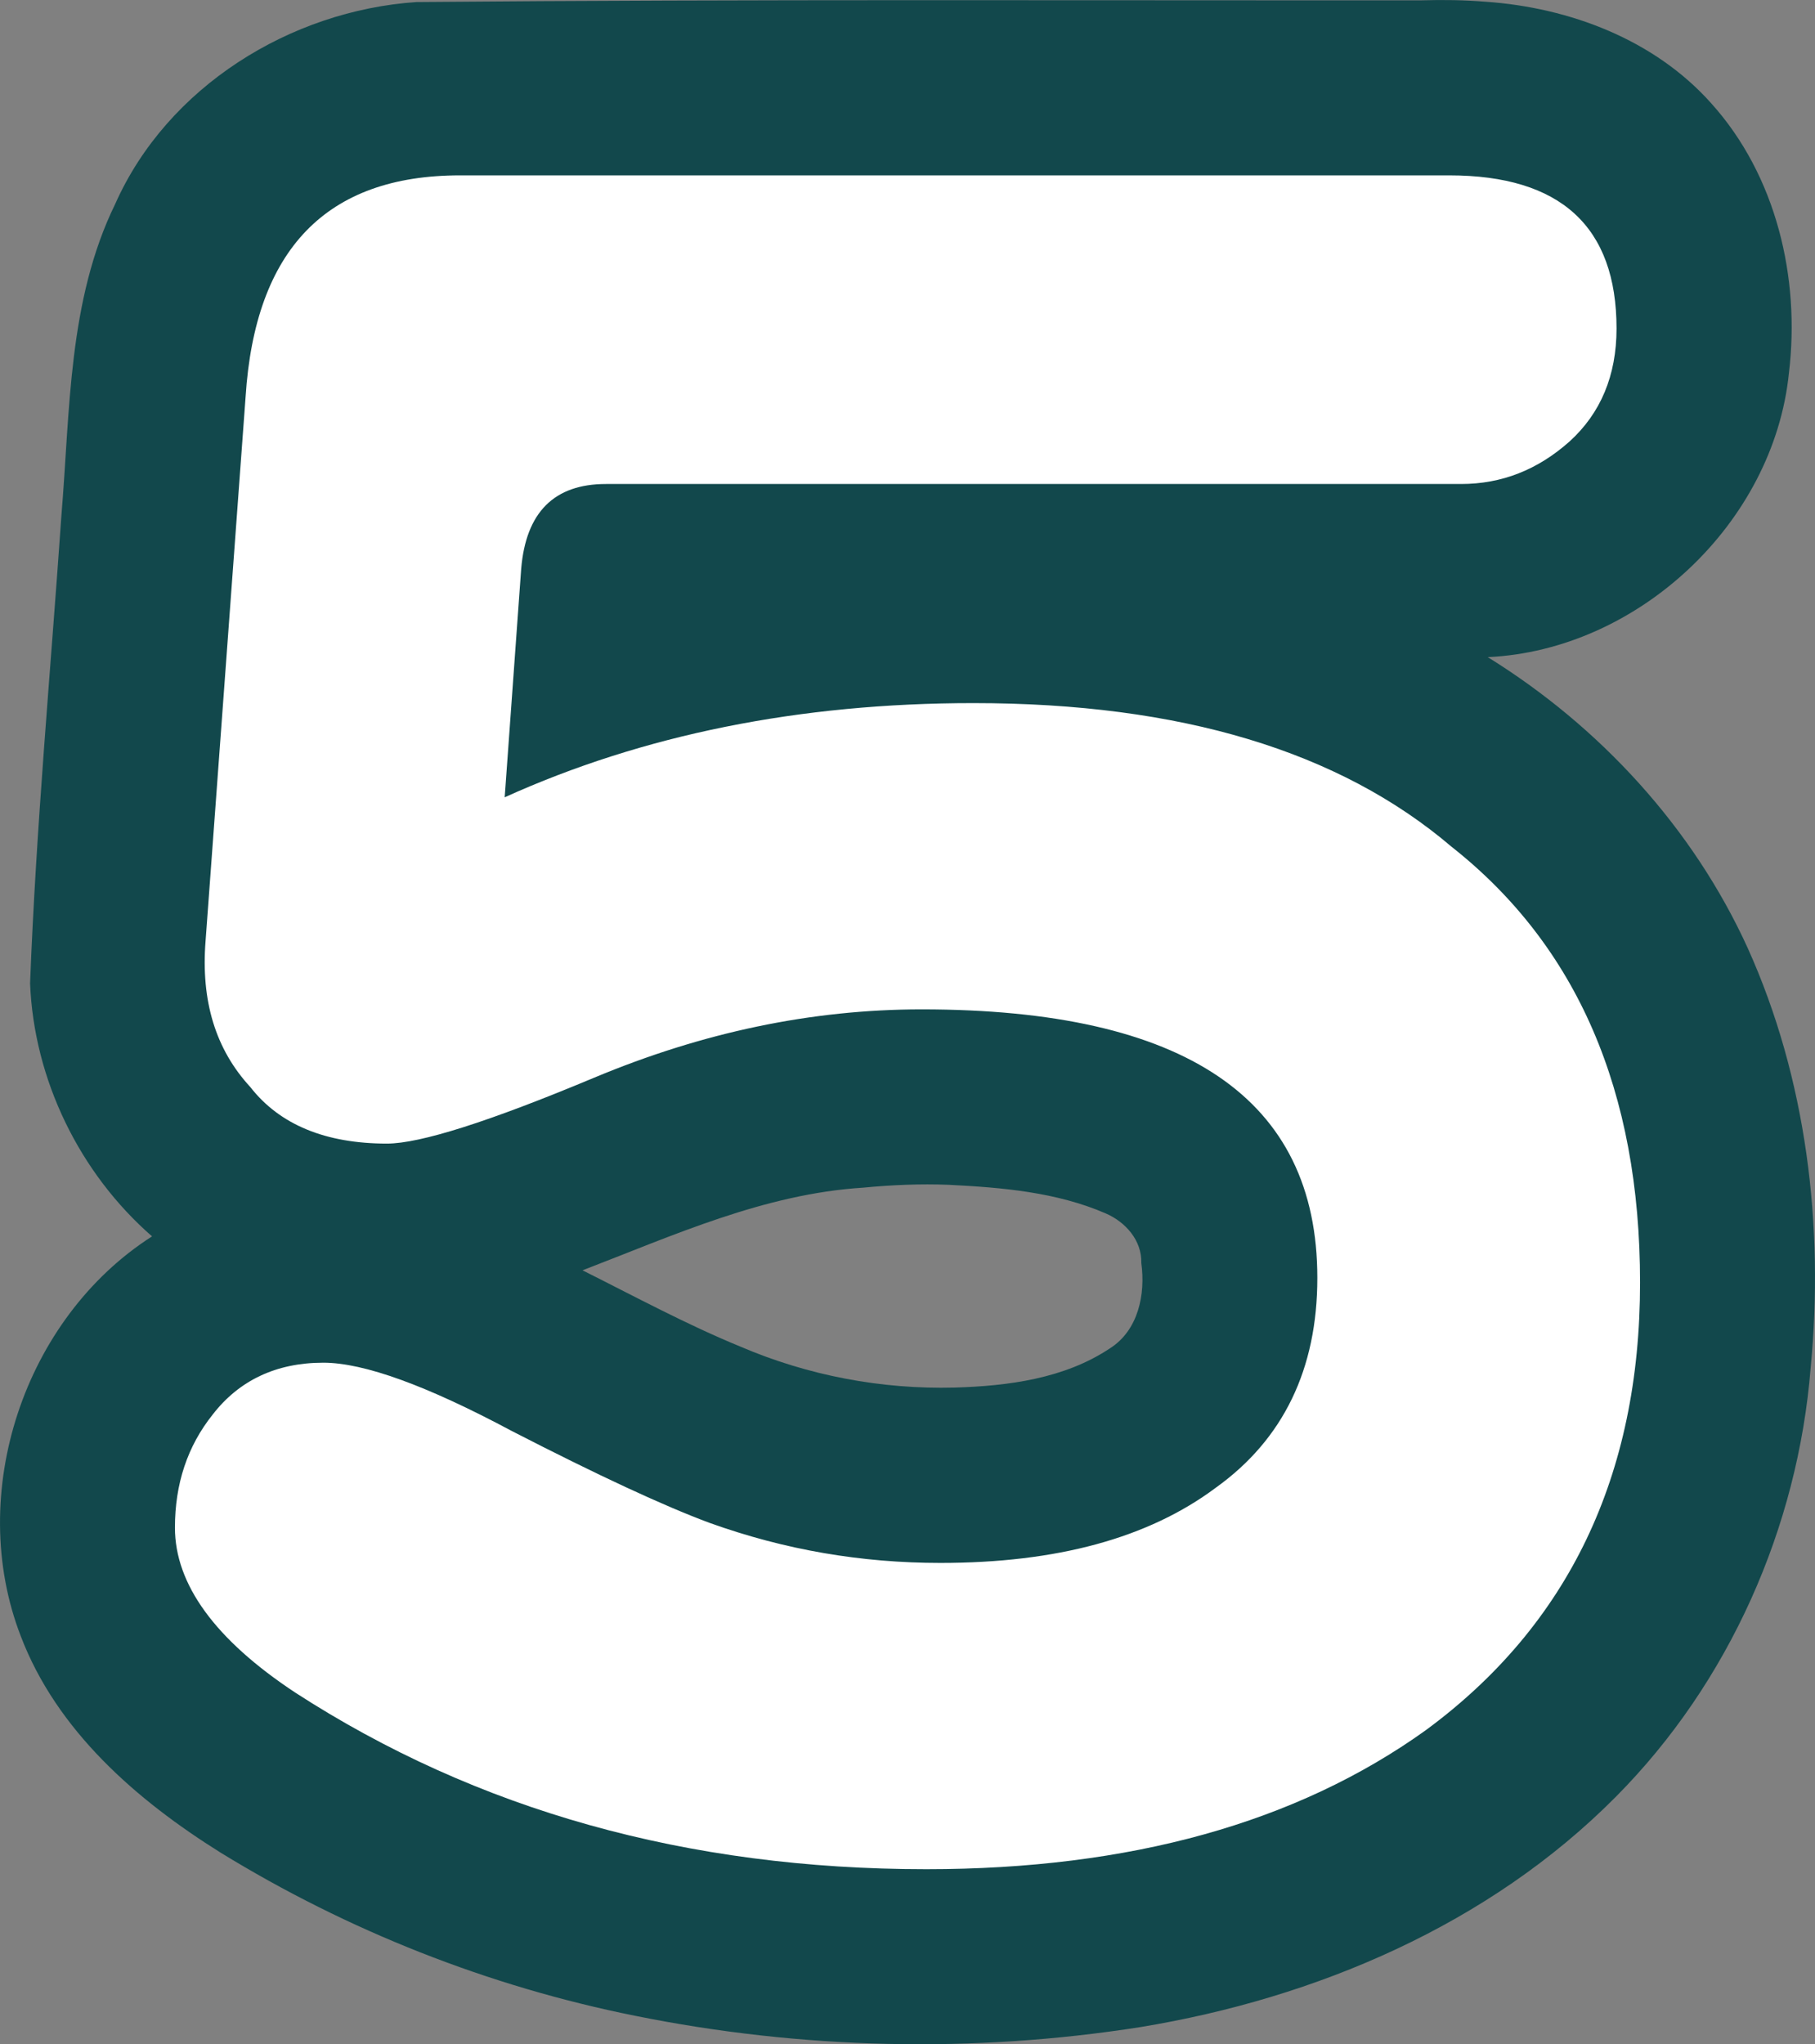 <svg xmlns="http://www.w3.org/2000/svg" xmlns:xlink="http://www.w3.org/1999/xlink" version="1.1" width="22.991" height="25.891" viewBox="0,0,22.991,25.891"><rect x="0" y="0" width="22.991" height="25.891" fill="#808080" stroke="none"/><g><g data-paper-data="{&quot;isPaintingLayer&quot;:true}" fill-rule="nonzero" stroke-linecap="butt" stroke-linejoin="miter" stroke-dasharray="" stroke-dashoffset="0" style="mix-blend-mode: normal"><path d="M 18.82 0.022 C 19.882 0.096 20.957 0.501 21.677 1.309 C 22.501 2.224 22.805 3.517 22.661 4.722 C 22.469 6.624 20.752 8.234 18.846 8.323 C 20.266 9.203 21.445 10.484 22.139 12.008 C 22.885 13.663 23.108 15.525 22.936 17.324 C 22.774 19.347 21.902 21.313 20.469 22.756 C 18.863 24.376 16.672 25.308 14.444 25.674 C 12.325 26.007 10.144 25.955 8.042 25.53 C 6.188 25.158 4.405 24.453 2.794 23.464 C 1.732 22.8 0.72 21.922 0.263 20.722 C -0.434 18.921 0.301 16.698 1.926 15.659 C 1.008 14.859 0.43 13.674 0.381 12.455 C 0.457 10.477 0.641 8.504 0.778 6.528 C 0.889 5.201 0.861 3.807 1.46 2.582 C 2.12 1.099 3.678 0.134 5.275 0.026 C 9.52 -0.011 13.767 0.007 18.013 0.004 C 18.282 -0.004 18.551 0 18.82 0.022 Z M 12.02 15.006 C 11.658 14.992 11.295 15.007 10.935 15.042 C 9.685 15.12 8.531 15.646 7.379 16.089 C 8.042 16.421 8.696 16.775 9.383 17.057 C 10.236 17.422 11.165 17.598 12.093 17.574 C 12.77 17.554 13.485 17.461 14.06 17.077 C 14.42 16.849 14.512 16.392 14.457 15.996 C 14.465 15.71 14.258 15.478 14.008 15.369 C 13.384 15.098 12.692 15.04 12.02 15.006 Z " fill="#12484c" stroke-width="1" stroke-miterlimit="10" stroke="none"/><path d="M 20.775 16.245 C 20.775 18.691 19.865 20.586 18.06 21.914 C 16.426 23.085 14.315 23.674 11.734 23.674 C 8.706 23.674 6.043 22.928 3.738 21.436 C 2.723 20.765 2.216 20.064 2.216 19.348 C 2.216 18.796 2.373 18.318 2.694 17.916 C 3.029 17.483 3.499 17.259 4.096 17.259 C 4.611 17.259 5.409 17.55 6.483 18.124 C 7.572 18.684 8.407 19.072 8.989 19.288 C 9.944 19.631 10.914 19.795 11.913 19.795 C 13.383 19.795 14.546 19.482 15.404 18.84 C 16.255 18.229 16.687 17.341 16.687 16.185 C 16.687 13.917 15.016 12.784 11.675 12.784 C 10.28 12.784 8.9 13.075 7.527 13.649 C 6.192 14.208 5.319 14.484 4.902 14.484 C 4.126 14.484 3.544 14.246 3.171 13.768 C 2.731 13.291 2.544 12.679 2.604 11.918 L 3.111 5.026 C 3.231 3.161 4.133 2.221 5.827 2.221 L 18.358 2.221 C 19.768 2.221 20.477 2.87 20.477 4.161 C 20.477 4.757 20.275 5.235 19.88 5.593 C 19.477 5.951 19.022 6.13 18.507 6.13 L 7.676 6.13 C 7.02 6.13 6.662 6.488 6.602 7.204 L 6.393 10.098 C 8.139 9.308 10.123 8.905 12.331 8.905 C 14.957 8.905 16.971 9.516 18.388 10.725 C 19.977 11.978 20.775 13.82 20.775 16.245 Z M 20.775 16.245 " fill="#ffffff" stroke-width="1" stroke-miterlimit="4" stroke="none"/></g></g></svg>